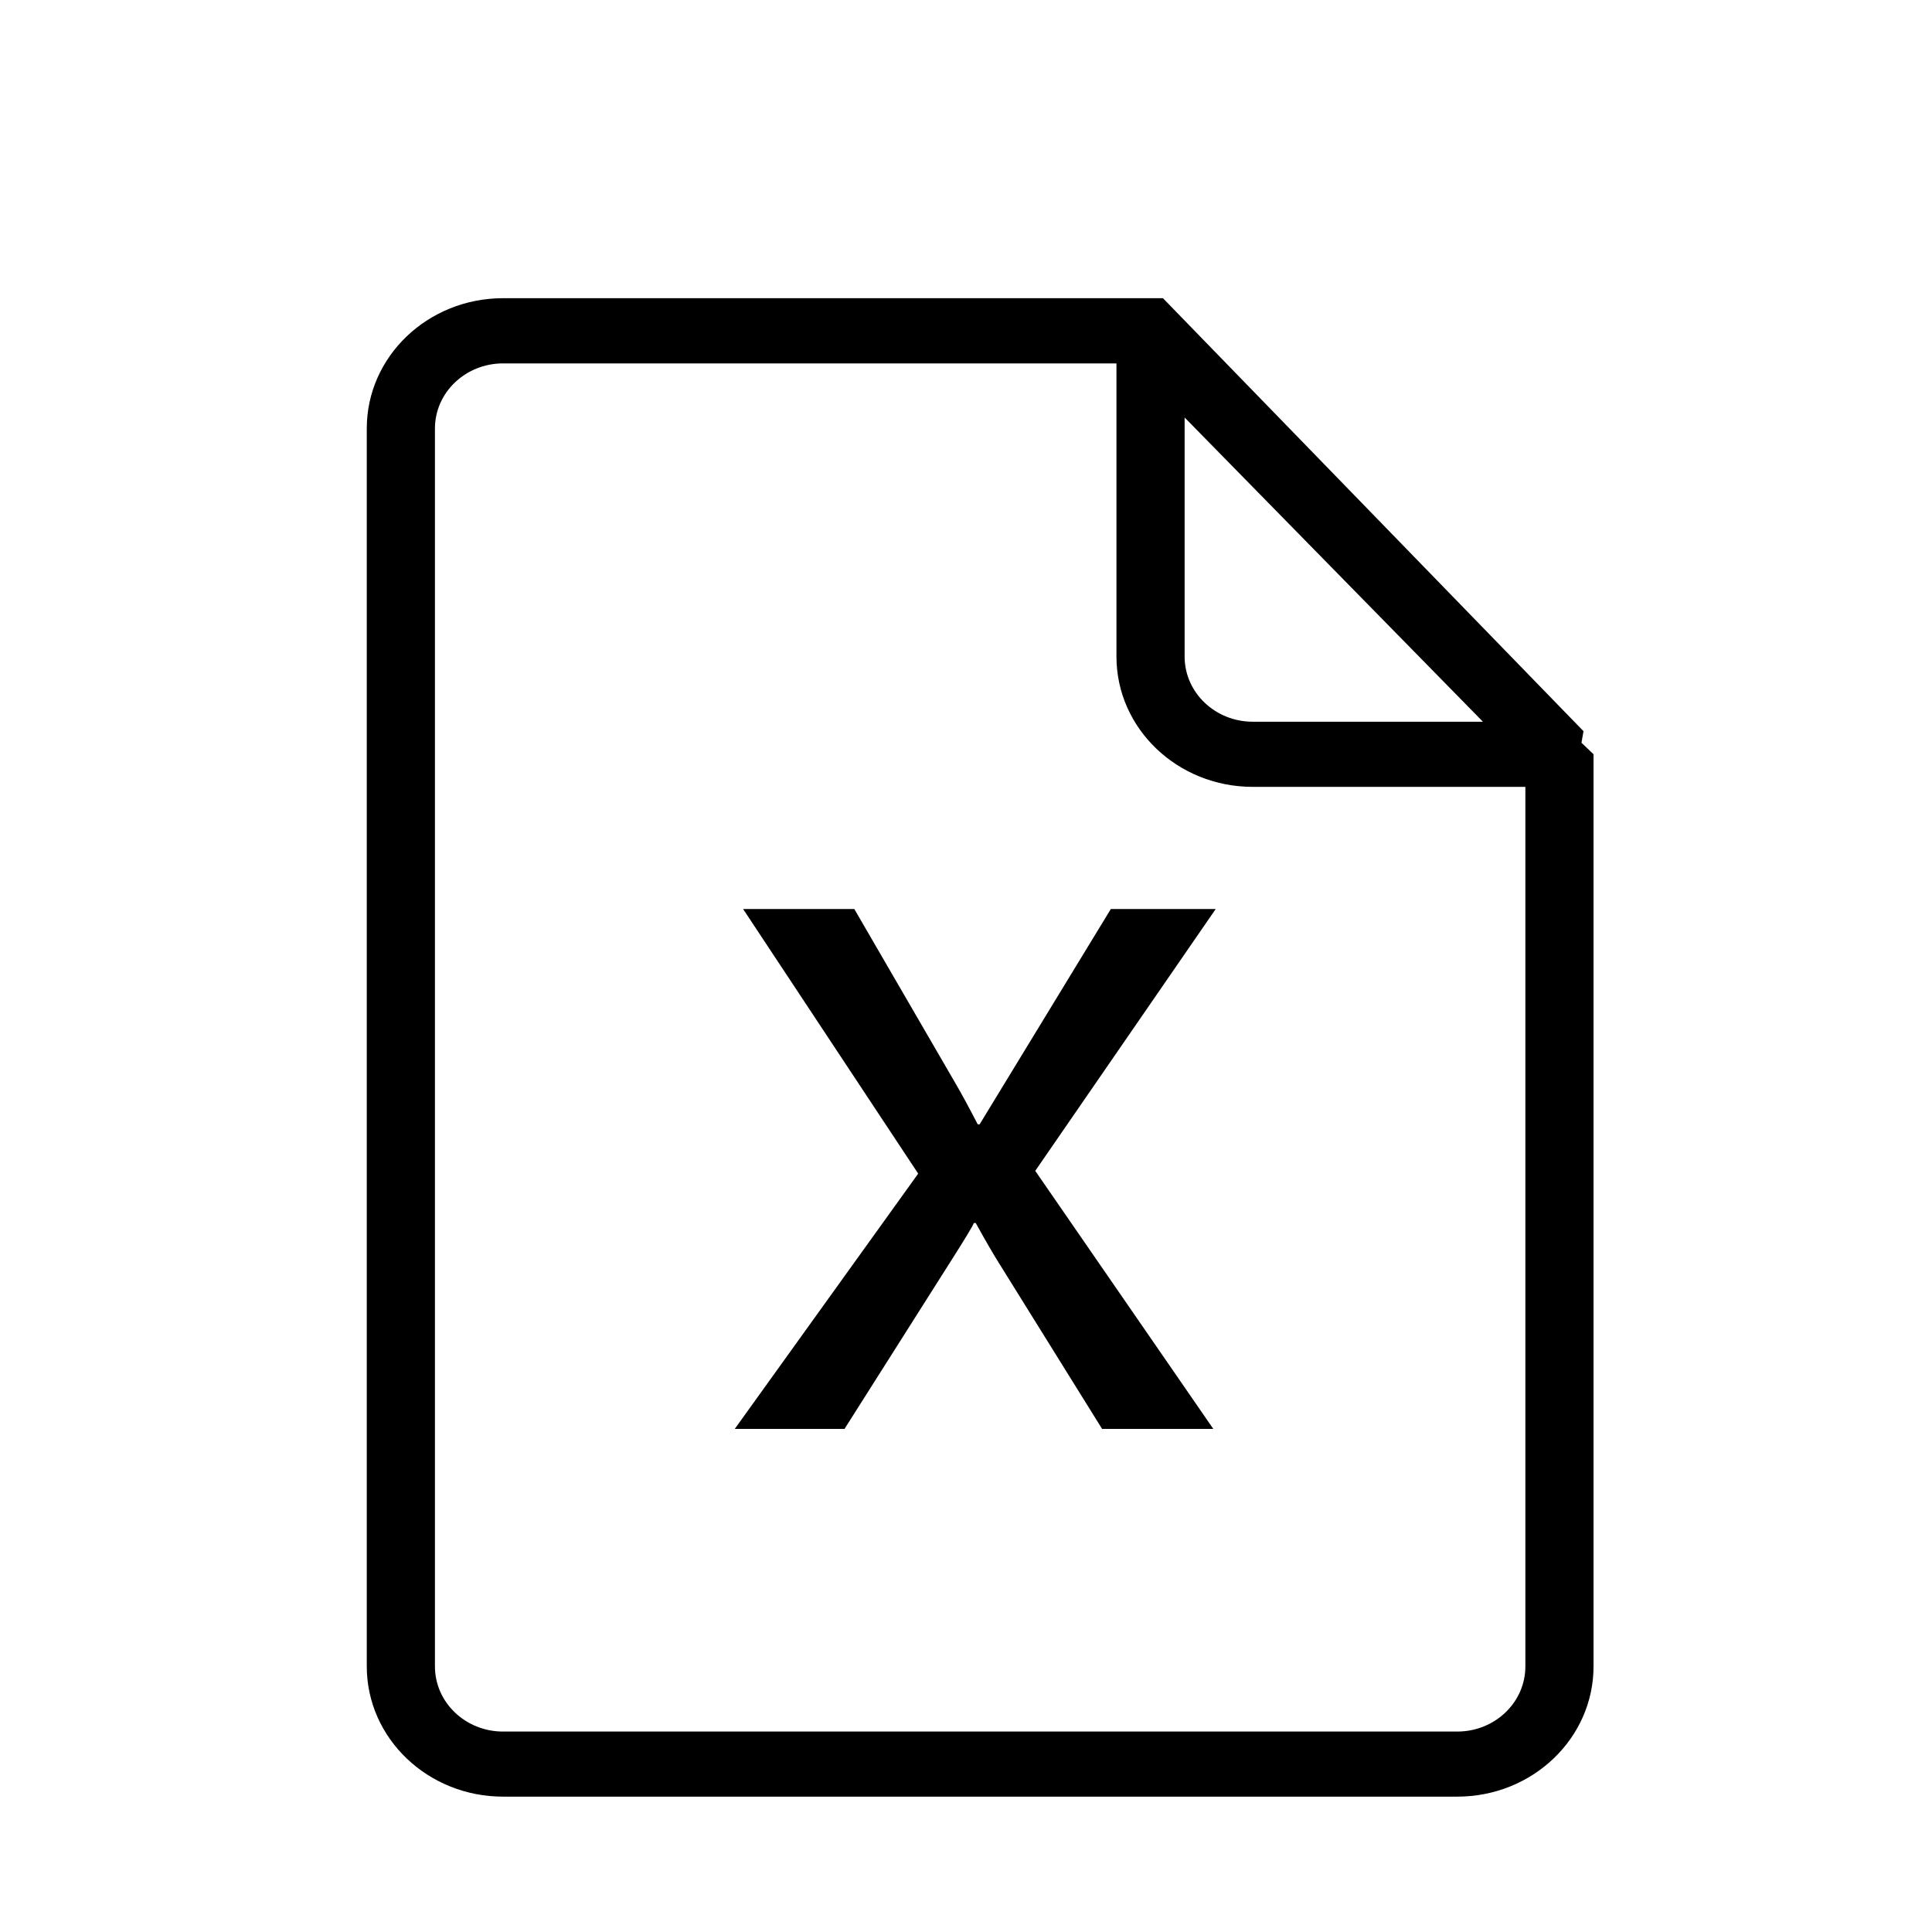 <?xml version="1.0" standalone="no"?><!DOCTYPE svg PUBLIC "-//W3C//DTD SVG 1.1//EN" "http://www.w3.org/Graphics/SVG/1.1/DTD/svg11.dtd"><svg t="1558929329653" class="icon" style="" viewBox="0 0 1024 1024" version="1.1" xmlns="http://www.w3.org/2000/svg" p-id="1355" xmlns:xlink="http://www.w3.org/1999/xlink" width="18" height="18"><defs><style type="text/css"></style></defs><path d="M838.208 393.664l1.088-6.112-222.912-229.504-78.816 0c-132.16 0-270.912 0-270.912 0-39.904 0-72.256 30.912-72.256 69.056l0 656.096c0 38.144 32.352 69.056 72.256 69.056l505.696 0c39.904 0 72.256-30.912 72.256-69.056L844.608 399.776 838.208 393.664zM627.872 221.28l158.112 161.248L664 382.528c-19.936 0-36.128-15.456-36.128-34.528L627.872 221.28zM808.48 883.232c0 19.072-16.16 34.528-36.128 34.528L266.656 917.76c-19.968 0-36.128-15.456-36.128-34.528L230.528 227.136c0-19.072 16.16-34.528 36.128-34.528l325.088 0 0 155.392c0 38.144 32.352 69.056 72.256 69.056l144.48 0L808.48 883.232zM588.768 481.792l-69.536 114.112-1.024 0c-4.64-8.96-8.608-16.288-11.904-21.92l-53.504-92.192-58.944 0 92.8 140.256-97.216 135.296 58.176 0 55.584-87.712c8.448-13.28 12.768-20.416 12.928-21.408l1.024 0c5.344 9.632 9.472 16.768 12.416 21.408l54.56 87.712 58.944 0-94.368-136.768 95.648-138.784L588.768 481.792z" p-id="1356"></path></svg>